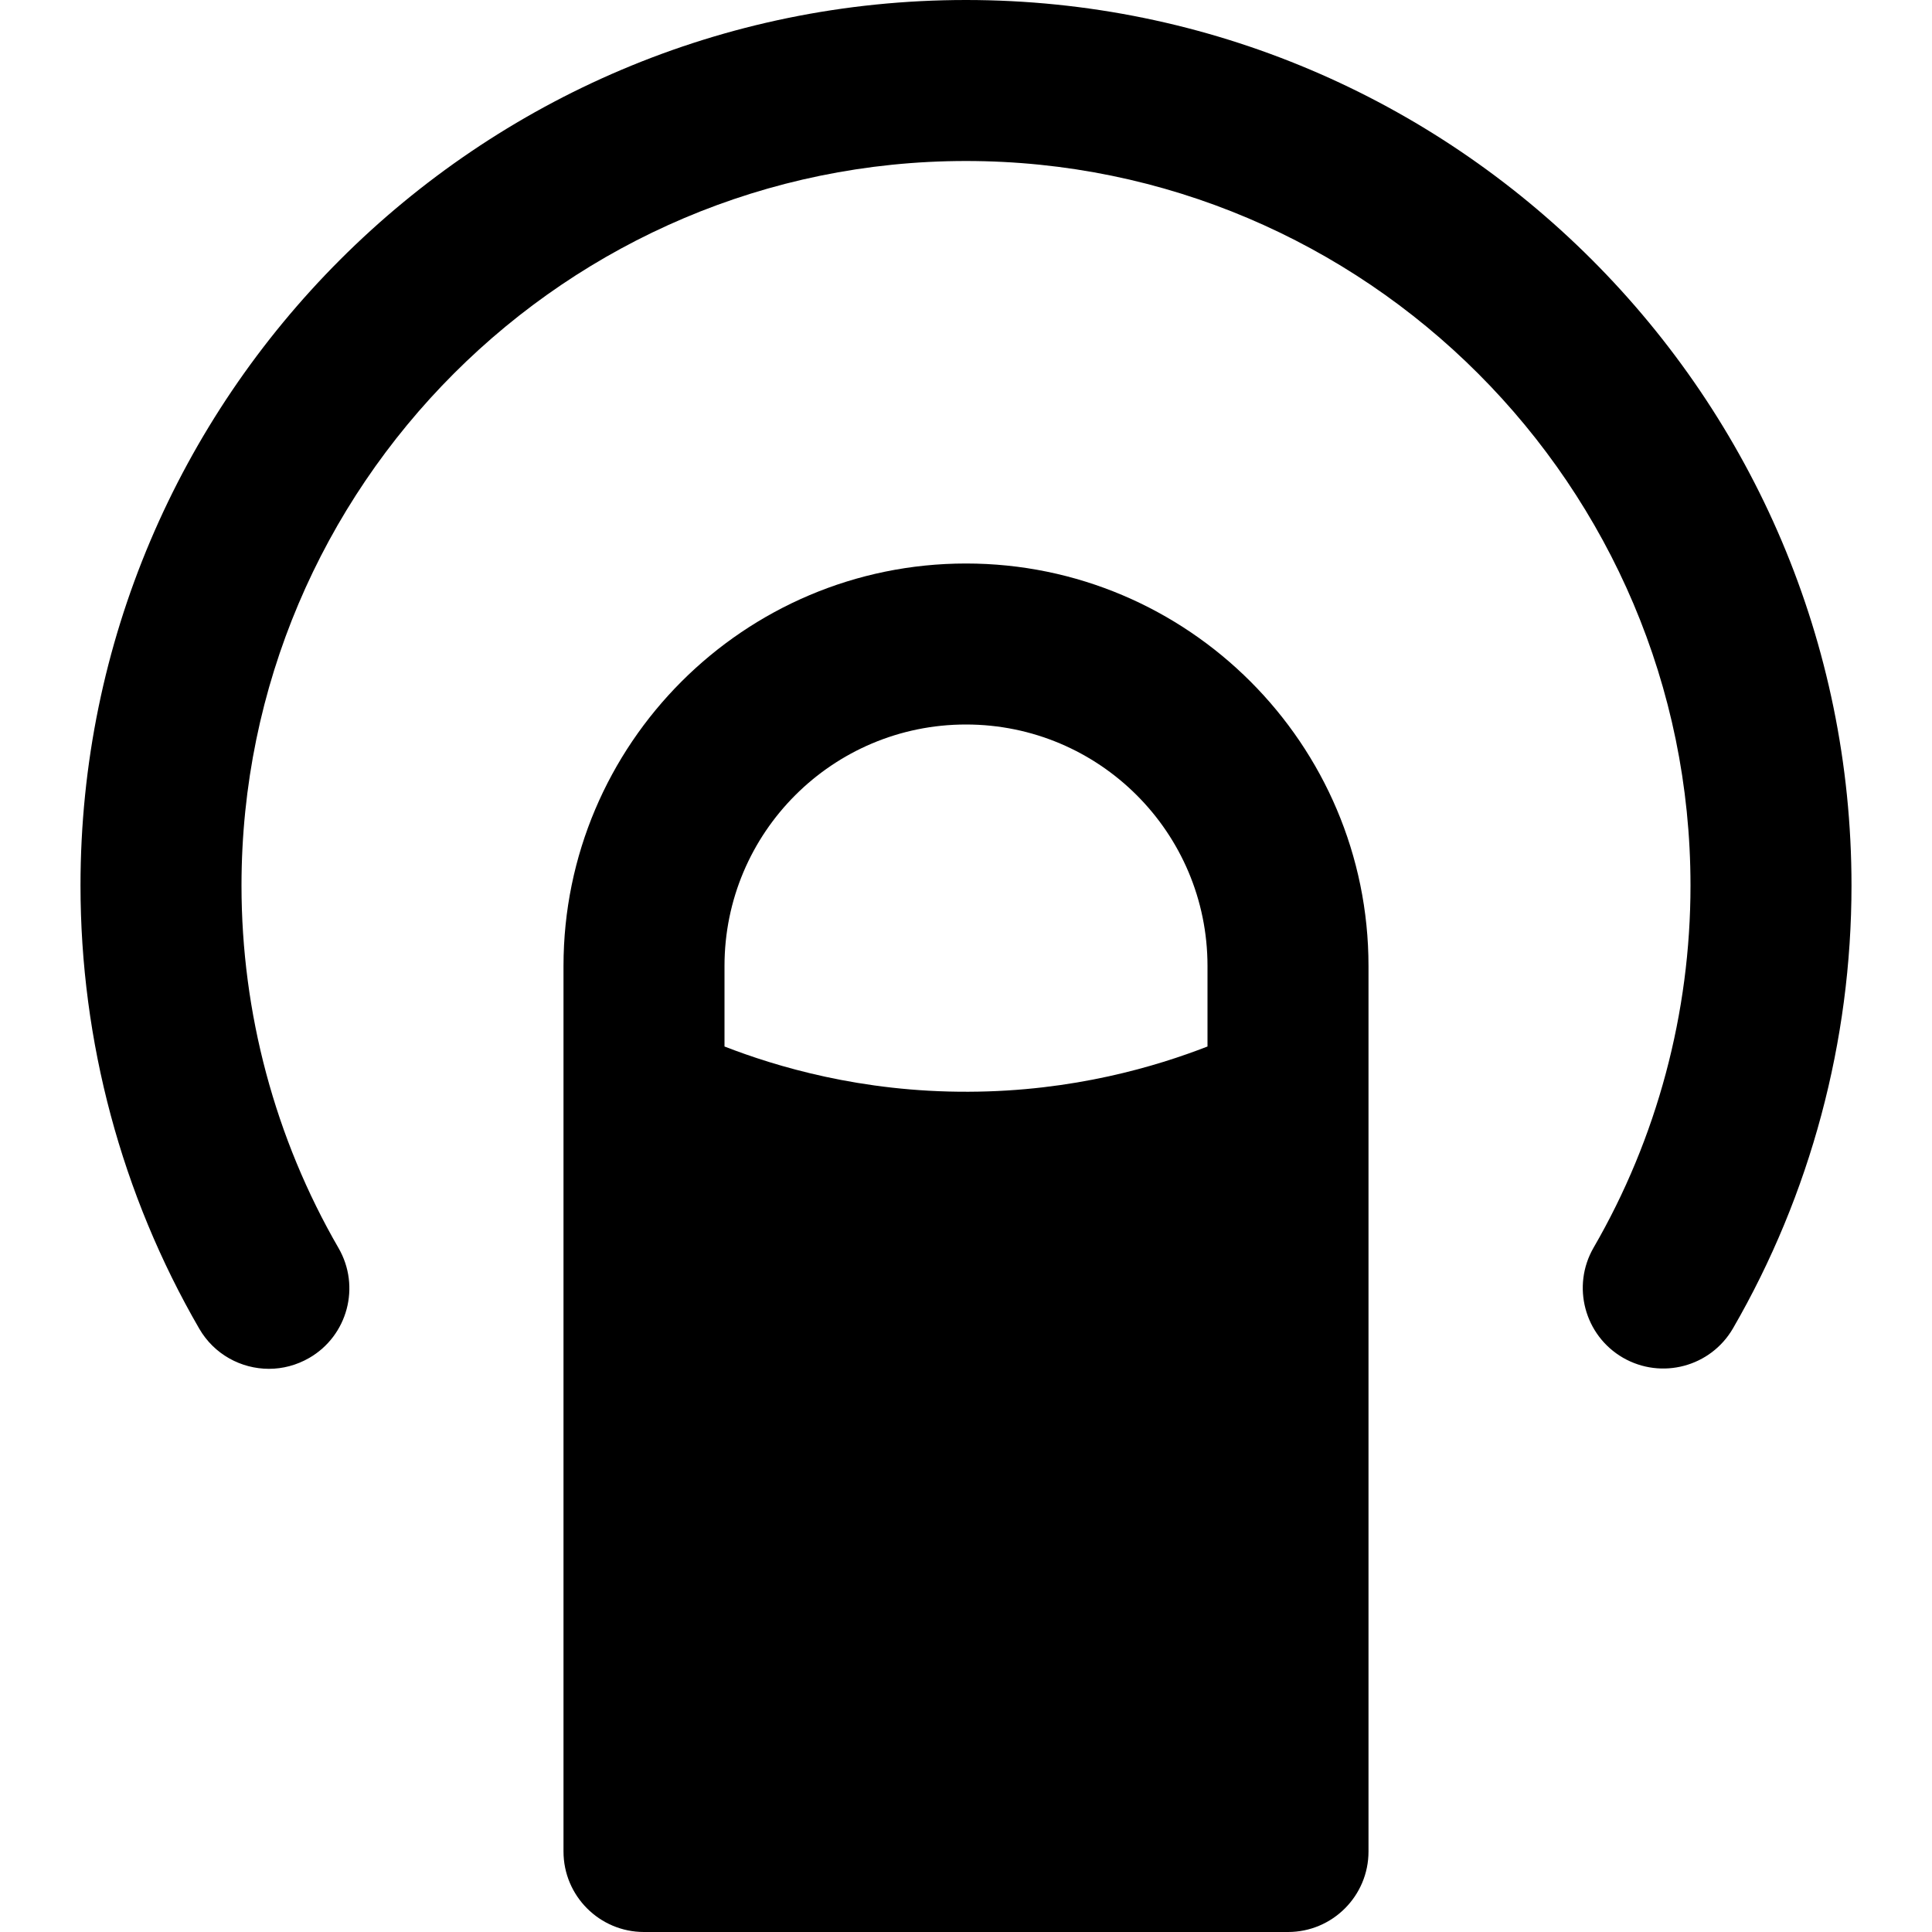 <svg id="nc_icon" version="1.1" xmlns="http://www.w3.org/2000/svg" xmlns:xlink="http://www.w3.org/1999/xlink" x="0px" y="0px" viewBox="0 0 24 24" xml:space="preserve" ><g class="nc-icon-wrapper" fill="currentColor"><path data-color="color-2" fill="currentColor" d="M3.341,17.004c-0.345,0-0.681-0.179-0.866-0.499 C1.51,14.839,1,12.936,1,11C1,4.935,5.935,0,12,0s11,4.935,11,11c0,1.934-0.509,3.836-1.472,5.501 c-0.277,0.478-0.888,0.641-1.367,0.365c-0.478-0.277-0.641-0.889-0.365-1.367 C20.584,14.139,21,12.583,21,11c0-4.962-4.038-9-9-9s-9,4.038-9,9c0,1.584,0.417,3.141,1.205,4.503 c0.277,0.478,0.114,1.09-0.364,1.366C3.683,16.96,3.511,17.004,3.341,17.004z"></path> <path fill="currentColor" d="M12,7c-2.757,0-5,2.243-5,5v11c0,0.552,0.448,1,1,1h8c0.552,0,1-0.448,1-1V12 C17,9.243,14.757,7,12,7z M15,13c-0.628,0.244-1.662,0.558-2.969,0.562C10.692,13.568,9.634,13.246,9,13 c0-0.333,0-0.667,0-1c0-1.657,1.343-3,3-3s3,1.343,3,3V13z"></path></g></svg>